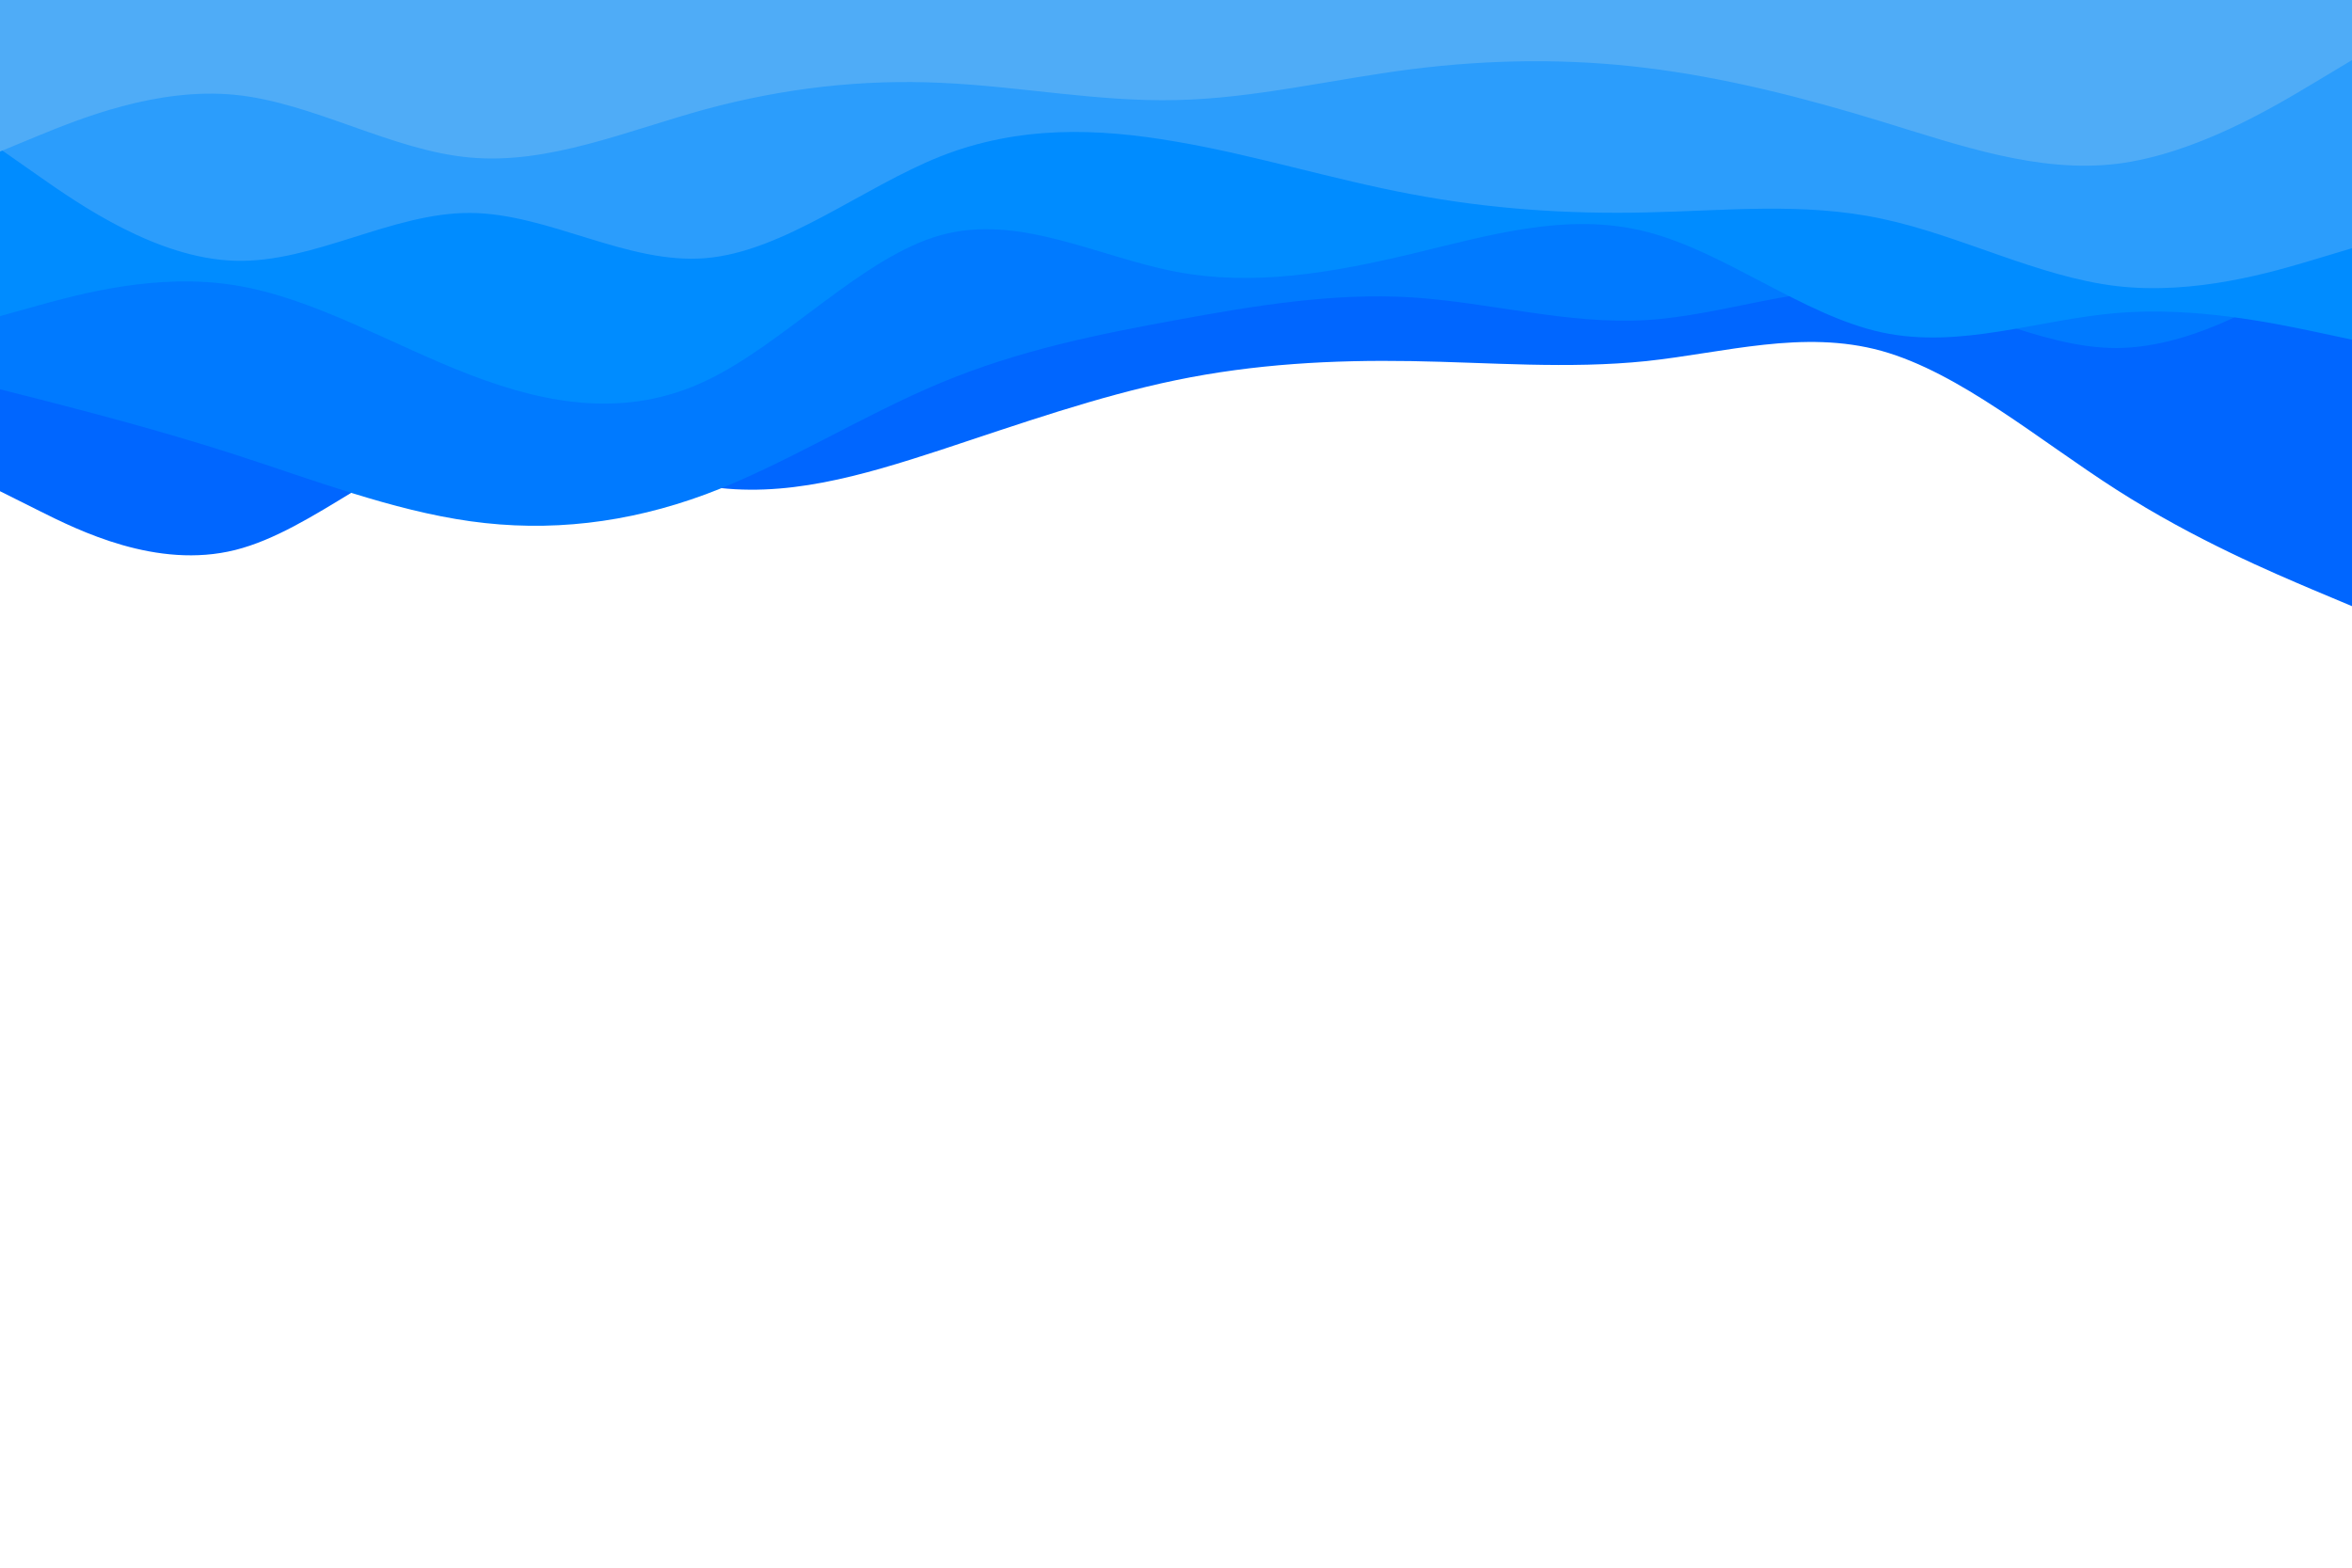 <svg id="visual" viewBox="0 0 900 600" width="900" height="600" xmlns="http://www.w3.org/2000/svg" xmlns:xlink="http://www.w3.org/1999/xlink" version="1.1"><path d="M0 188L15 195.5C30 203 60 218 90 210.5C120 203 150 173 180 167.5C210 162 240 181 270 186C300 191 330 182 360 172.2C390 162.3 420 151.7 450 145.5C480 139.3 510 137.7 540 138.2C570 138.7 600 141.3 630 138.2C660 135 690 126 720 134.3C750 142.7 780 168.3 810 187.5C840 206.7 870 219.3 885 225.7L900 232L900 0L885 0C870 0 840 0 810 0C780 0 750 0 720 0C690 0 660 0 630 0C600 0 570 0 540 0C510 0 480 0 450 0C420 0 390 0 360 0C330 0 300 0 270 0C240 0 210 0 180 0C150 0 120 0 90 0C60 0 30 0 15 0L0 0Z" fill="#0066ff"></path><path d="M0 149L15 152.8C30 156.7 60 164.3 90 174C120 183.7 150 195.3 180 199.5C210 203.7 240 200.3 270 189.2C300 178 330 159 360 146.5C390 134 420 128 450 122.5C480 117 510 112 540 113.8C570 115.7 600 124.3 630 122.5C660 120.7 690 108.3 720 111.5C750 114.7 780 133.3 810 133.2C840 133 870 114 885 104.5L900 95L900 0L885 0C870 0 840 0 810 0C780 0 750 0 720 0C690 0 660 0 630 0C600 0 570 0 540 0C510 0 480 0 450 0C420 0 390 0 360 0C330 0 300 0 270 0C240 0 210 0 180 0C150 0 120 0 90 0C60 0 30 0 15 0L0 0Z" fill="#007aff"></path><path d="M0 121L15 116.8C30 112.7 60 104.3 90 109.2C120 114 150 132 180 143.5C210 155 240 160 270 145.8C300 131.7 330 98.3 360 90C390 81.7 420 98.3 450 104C480 109.7 510 104.3 540 97.2C570 90 600 81 630 88.7C660 96.3 690 120.7 720 127.2C750 133.7 780 122.3 810 119.8C840 117.3 870 123.7 885 126.8L900 130L900 0L885 0C870 0 840 0 810 0C780 0 750 0 720 0C690 0 660 0 630 0C600 0 570 0 540 0C510 0 480 0 450 0C420 0 390 0 360 0C330 0 300 0 270 0C240 0 210 0 180 0C150 0 120 0 90 0C60 0 30 0 15 0L0 0Z" fill="#008cff"></path><path d="M0 57L15 67.5C30 78 60 99 90 99.8C120 100.7 150 81.3 180 81.5C210 81.7 240 101.3 270 98.8C300 96.3 330 71.7 360 59.8C390 48 420 49 450 54.2C480 59.3 510 68.7 540 74.3C570 80 600 82 630 81.3C660 80.7 690 77.3 720 83.7C750 90 780 106 810 109.5C840 113 870 104 885 99.5L900 95L900 0L885 0C870 0 840 0 810 0C780 0 750 0 720 0C690 0 660 0 630 0C600 0 570 0 540 0C510 0 480 0 450 0C420 0 390 0 360 0C330 0 300 0 270 0C240 0 210 0 180 0C150 0 120 0 90 0C60 0 30 0 15 0L0 0Z" fill="#2b9dfc"></path><path d="M0 58L15 51.8C30 45.7 60 33.3 90 36.3C120 39.3 150 57.7 180 60.3C210 63 240 50 270 41.8C300 33.7 330 30.3 360 31.7C390 33 420 39 450 38.3C480 37.7 510 30.3 540 26.5C570 22.7 600 22.3 630 26C660 29.7 690 37.3 720 46.5C750 55.7 780 66.3 810 62.7C840 59 870 41 885 32L900 23L900 0L885 0C870 0 840 0 810 0C780 0 750 0 720 0C690 0 660 0 630 0C600 0 570 0 540 0C510 0 480 0 450 0C420 0 390 0 360 0C330 0 300 0 270 0C240 0 210 0 180 0C150 0 120 0 90 0C60 0 30 0 15 0L0 0Z" fill="#4facf7"></path></svg>